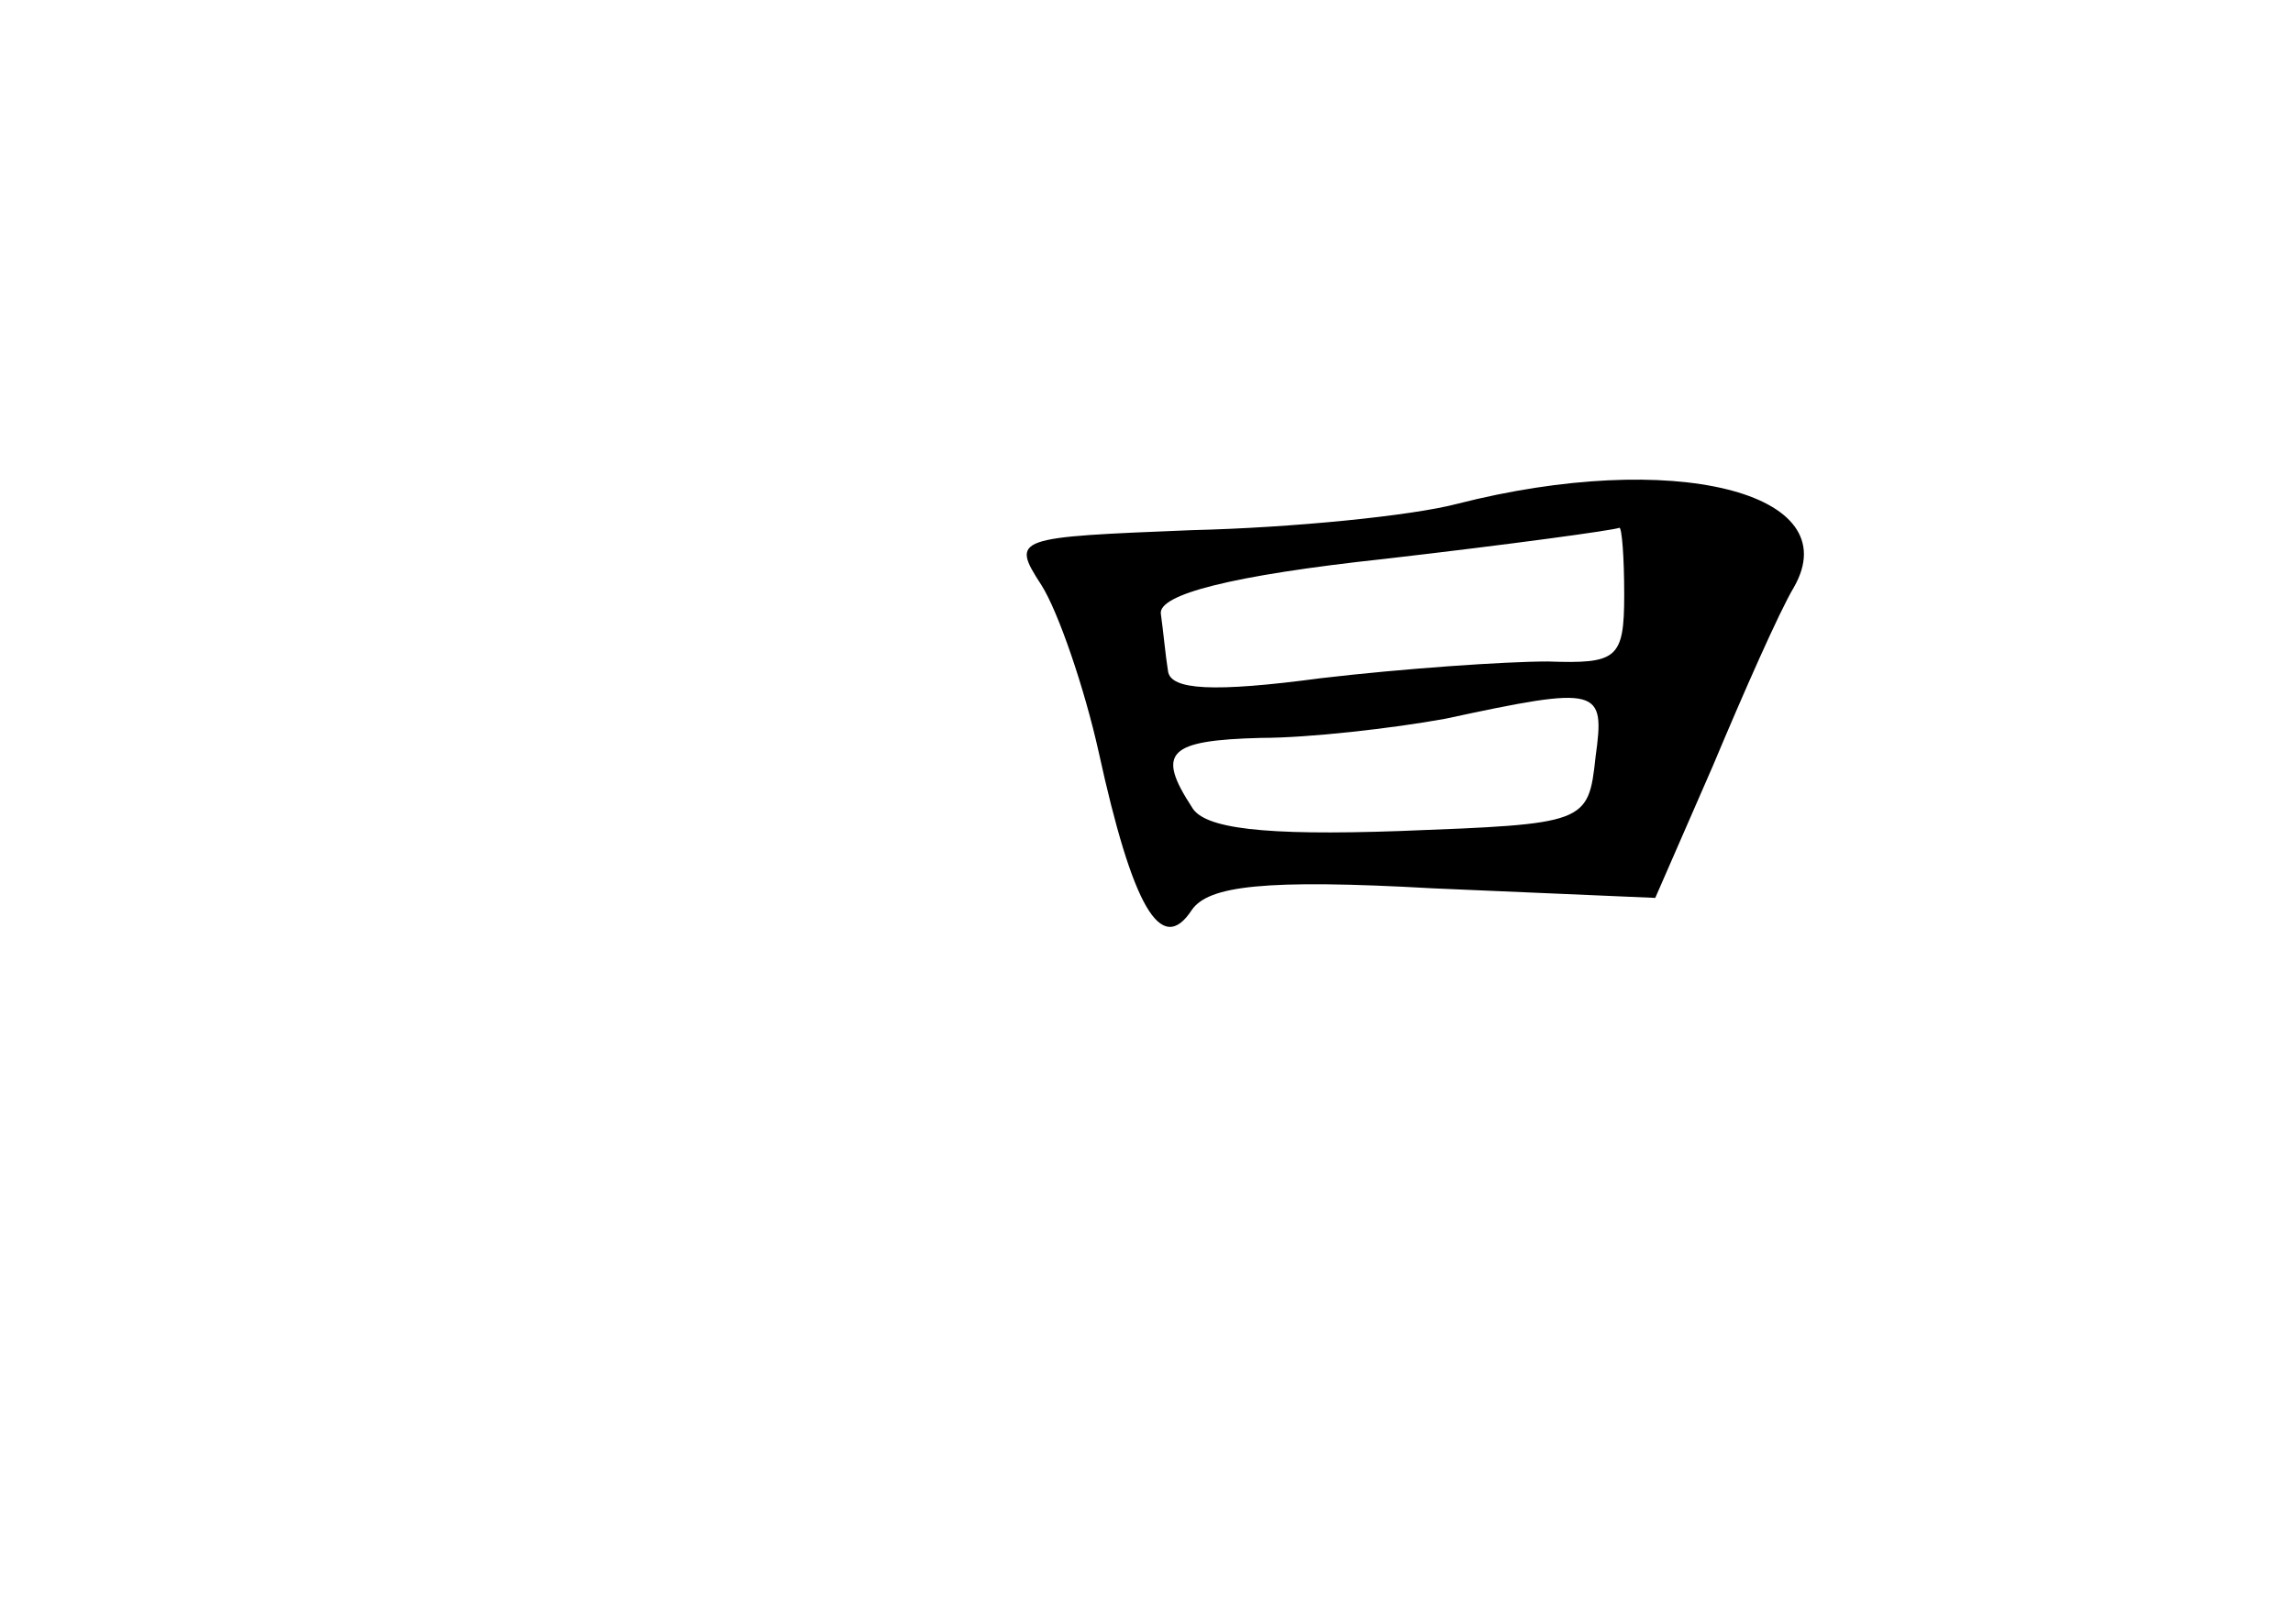 <?xml version="1.0" standalone="no"?>
<!DOCTYPE svg PUBLIC "-//W3C//DTD SVG 20010904//EN"
 "http://www.w3.org/TR/2001/REC-SVG-20010904/DTD/svg10.dtd">
<svg version="1.0" xmlns="http://www.w3.org/2000/svg"
 width="96pt" height="68pt" viewBox="0 0 96 68"
 preserveAspectRatio="xMidYMid meet">
<g transform="translate(0,68) scale(0.1,-0.1)"
fill="#000000" stroke="none">
<path d="M610 469 c-19 -5 -69 -10 -111 -11 -74 -3 -76 -3 -63 -23 7 -11 18
-43 24 -70 14 -64 26 -86 39 -66 7 10 30 13 101 9 l93 -4 24 55 c13 31 28 65
34 75 23 40 -51 58 -141 35z m70 -38 c0 -27 -3 -29 -32 -28 -18 0 -61 -3 -95
-7 -45 -6 -63 -5 -64 3 -1 6 -2 17 -3 24 -1 8 29 16 94 23 52 6 96 12 98 13 1
0 2 -12 2 -28z m-12 -68 c-3 -28 -4 -28 -82 -31 -57 -2 -82 1 -87 10 -15 23
-10 28 29 29 20 0 55 4 77 8 65 14 67 13 63 -16z"/>
</g>
</svg>
